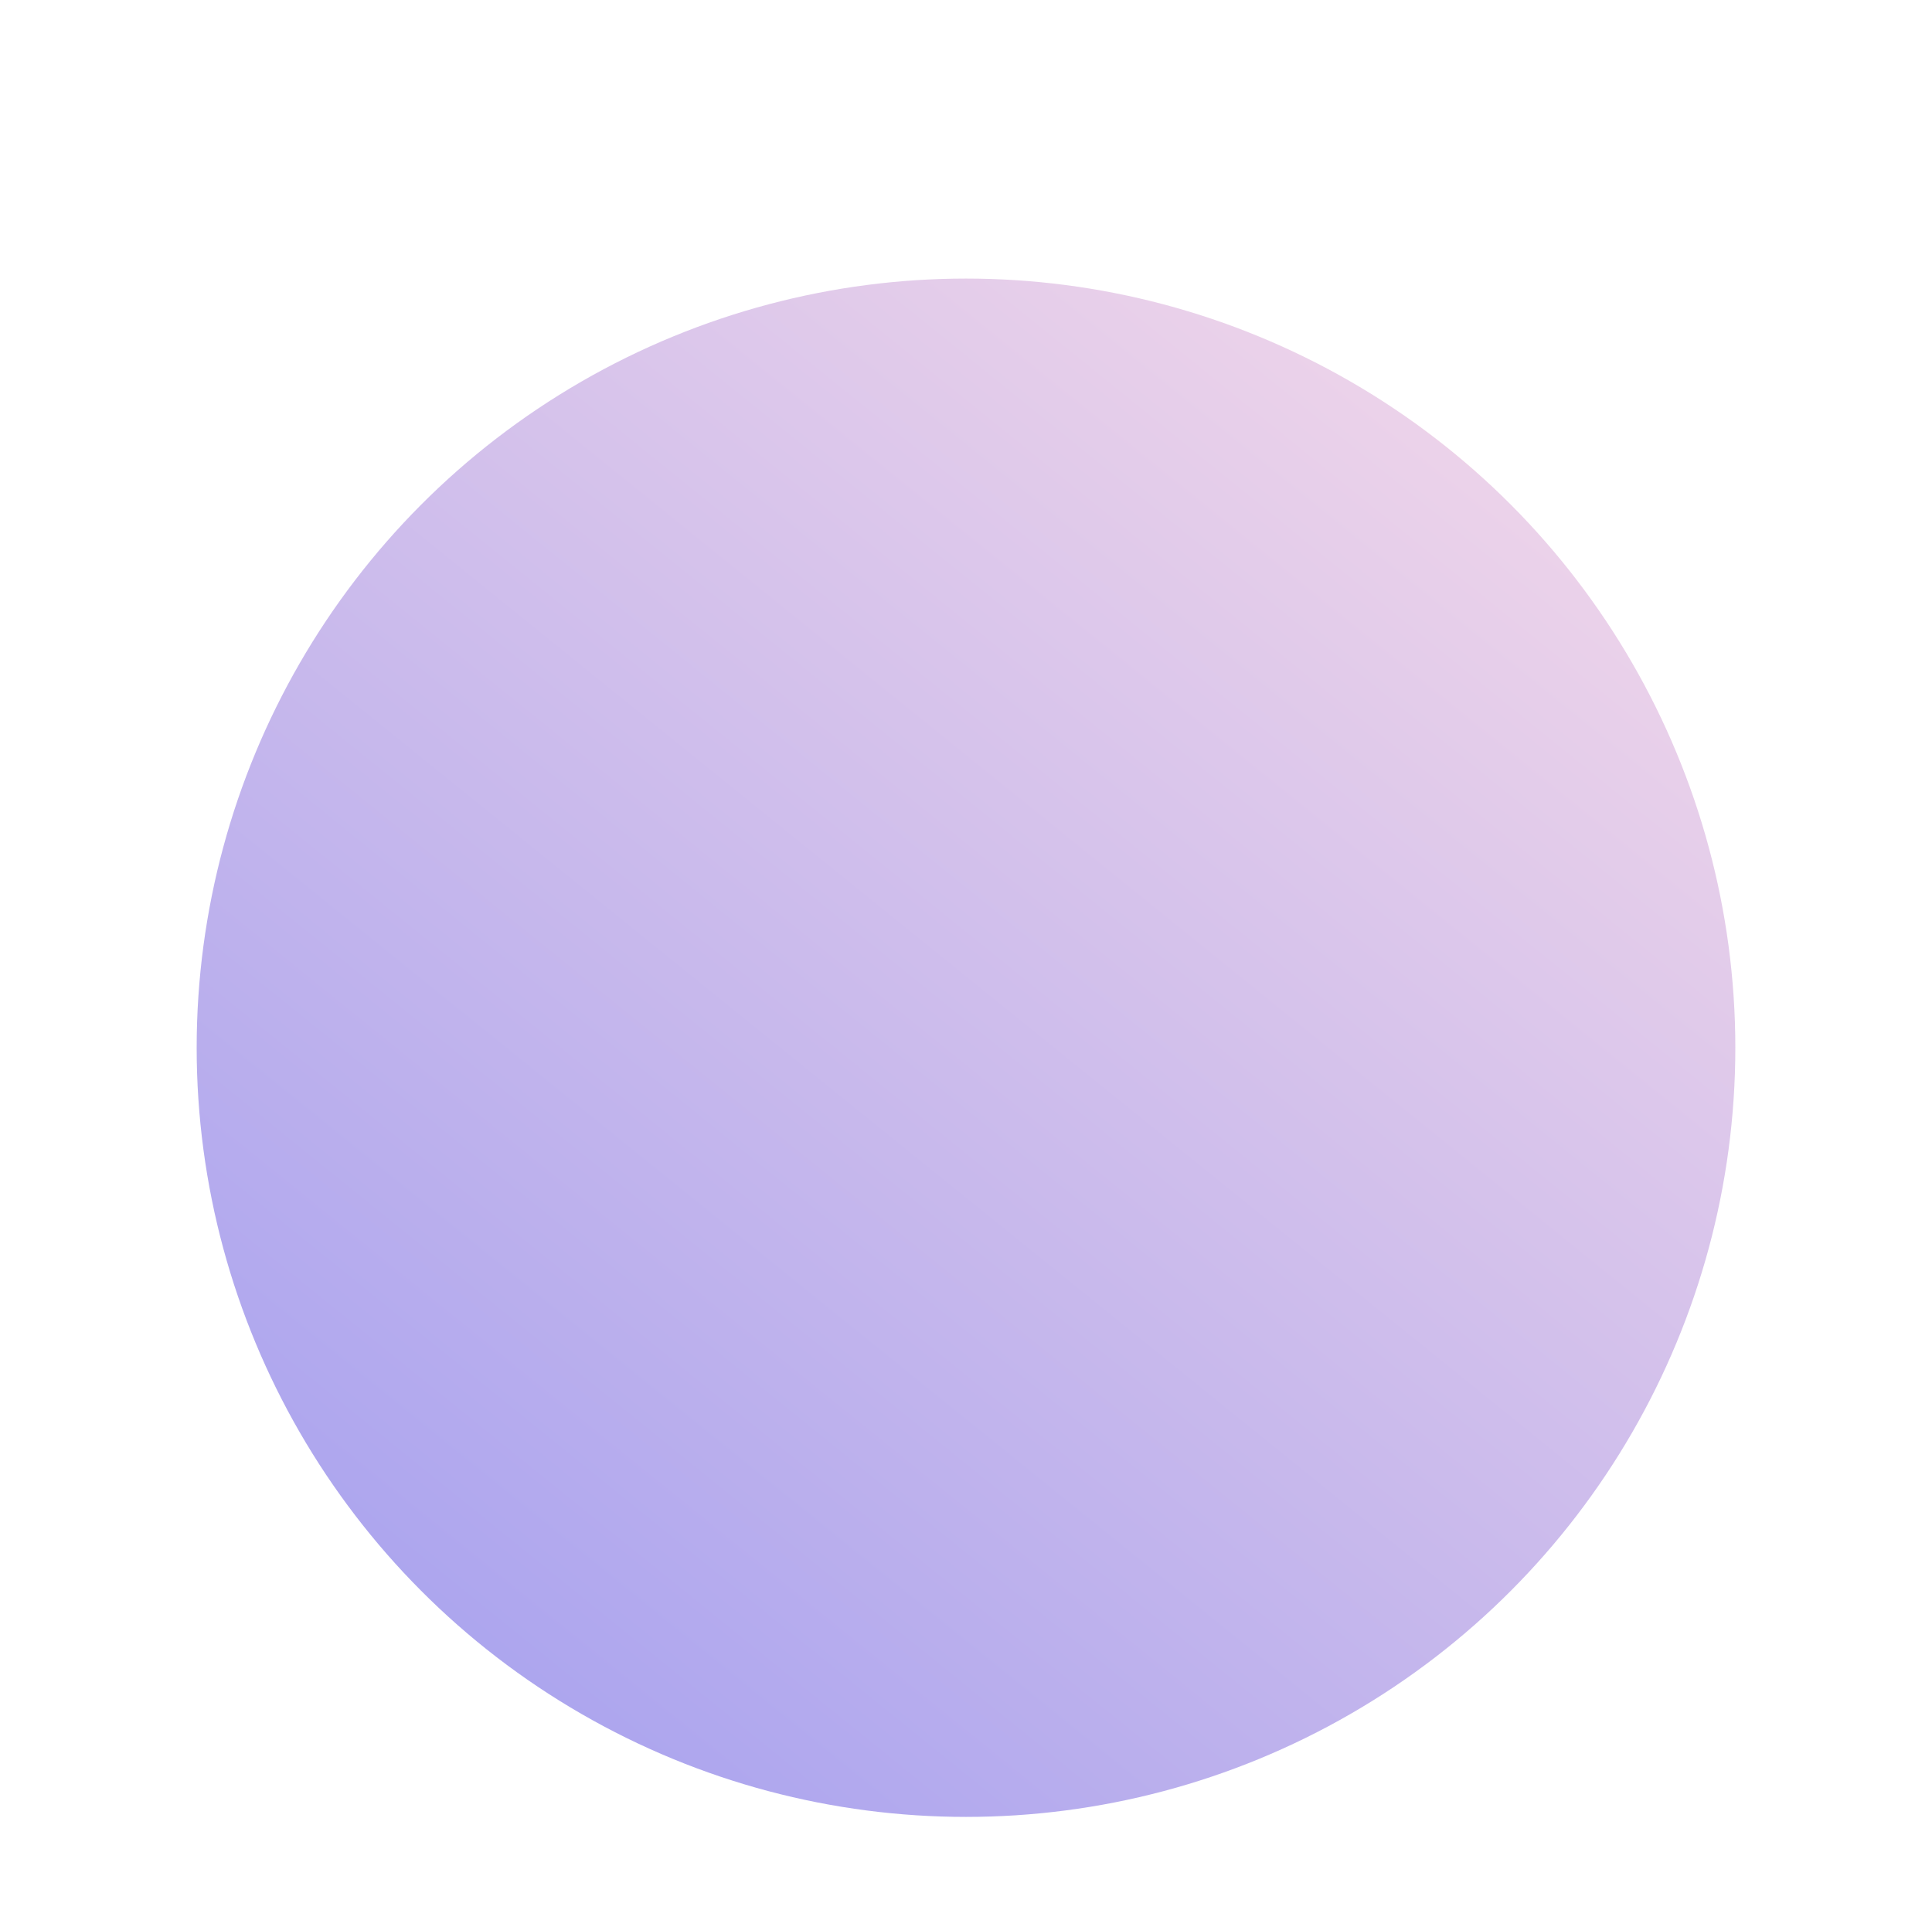 <svg width="167" height="166" viewBox="0 0 167 166" fill="none" xmlns="http://www.w3.org/2000/svg">
<g id="Ellipse 32" filter="url(#filter0_dd_1_174)">
<circle cx="83.5" cy="66.5" r="66.5" fill="url(#paint0_linear_1_174)"/>
</g>
<defs>
<filter id="filter0_dd_1_174" x="0.943" y="5.96046e-05" width="165.113" height="165.113" filterUnits="userSpaceOnUse" color-interpolation-filters="sRGB">
<feFlood flood-opacity="0" result="BackgroundImageFix"/>
<feColorMatrix in="SourceAlpha" type="matrix" values="0 0 0 0 0 0 0 0 0 0 0 0 0 0 0 0 0 0 127 0" result="hardAlpha"/>
<feMorphology radius="4.014" operator="erode" in="SourceAlpha" result="effect1_dropShadow_1_174"/>
<feOffset dy="8.028"/>
<feGaussianBlur stdDeviation="4.014"/>
<feColorMatrix type="matrix" values="0 0 0 0 0.102 0 0 0 0 0.125 0 0 0 0 0.173 0 0 0 0.04 0"/>
<feBlend mode="normal" in2="BackgroundImageFix" result="effect1_dropShadow_1_174"/>
<feColorMatrix in="SourceAlpha" type="matrix" values="0 0 0 0 0 0 0 0 0 0 0 0 0 0 0 0 0 0 127 0" result="hardAlpha"/>
<feMorphology radius="4.014" operator="erode" in="SourceAlpha" result="effect2_dropShadow_1_174"/>
<feOffset dy="16.057"/>
<feGaussianBlur stdDeviation="10.035"/>
<feColorMatrix type="matrix" values="0 0 0 0 0.102 0 0 0 0 0.125 0 0 0 0 0.173 0 0 0 0.1 0"/>
<feBlend mode="normal" in2="effect1_dropShadow_1_174" result="effect2_dropShadow_1_174"/>
<feBlend mode="normal" in="SourceGraphic" in2="effect2_dropShadow_1_174" result="shape"/>
</filter>
<linearGradient id="paint0_linear_1_174" x1="-2.694" y1="142.052" x2="135.988" y2="-29.506" gradientUnits="userSpaceOnUse">
<stop stop-color="#9796F0"/>
<stop offset="1" stop-color="#FFE0E8"/>
</linearGradient>
</defs>
</svg>
